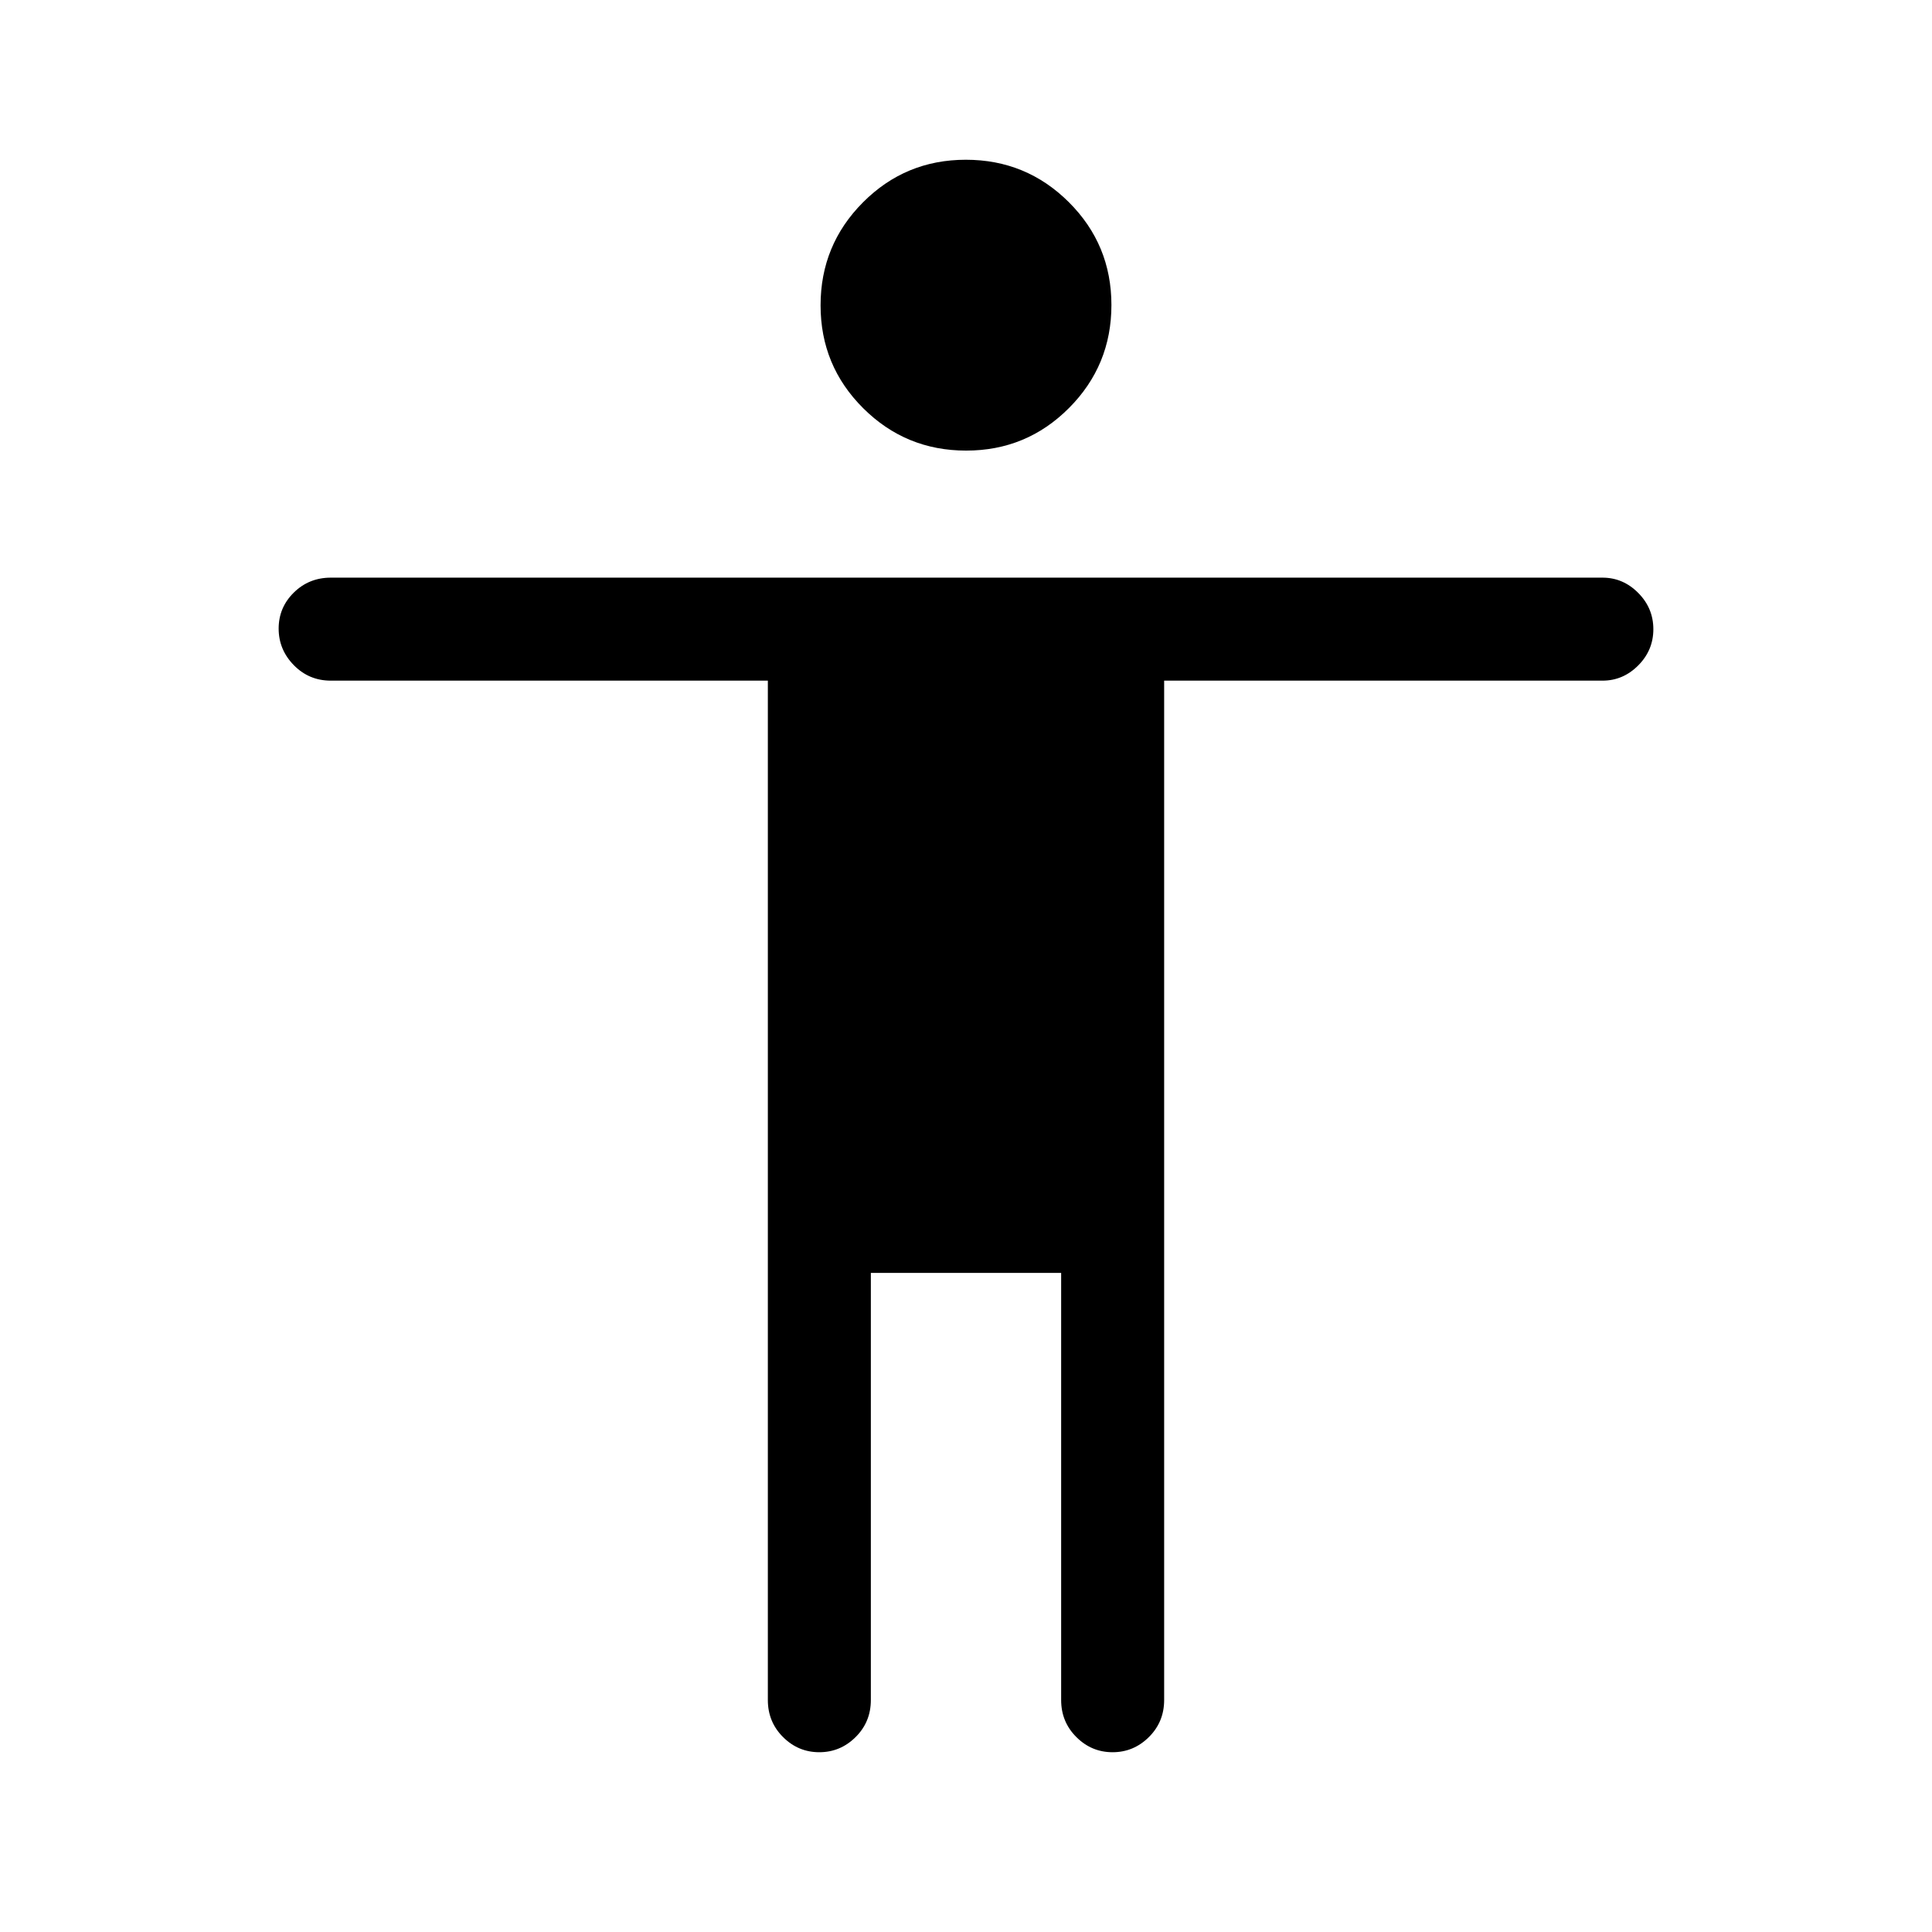 <svg xmlns="http://www.w3.org/2000/svg" height="40" viewBox="0 -960 960 960" width="40"><path d="M480.08-736.1q-30.03 0-51.18-21.08-21.16-21.08-21.16-51.1 0-30.03 21.08-51.18 21.08-21.16 51.1-21.16 30.03 0 51.18 21.08 21.16 21.08 21.16 51.11 0 30.02-21.08 51.17-21.08 21.16-51.1 21.16Zm-98.54 620.84v-506.53H164.38q-10.85 0-18.39-7.7-7.53-7.7-7.53-18.17 0-10.47 7.53-17.89 7.54-7.42 18.39-7.42h631.9q10.21 0 17.73 7.57 7.53 7.58 7.53 18.05 0 10.46-7.53 18.01-7.52 7.55-17.73 7.55H578.46v506.53q0 10.86-7.57 18.39-7.58 7.54-18.05 7.54t-18.01-7.54q-7.55-7.53-7.55-18.39v-212.23h-94.56v212.23q0 10.9-7.58 18.41-7.57 7.52-18.04 7.52-10.47 0-18.02-7.54-7.54-7.53-7.54-18.39Z"/></svg>